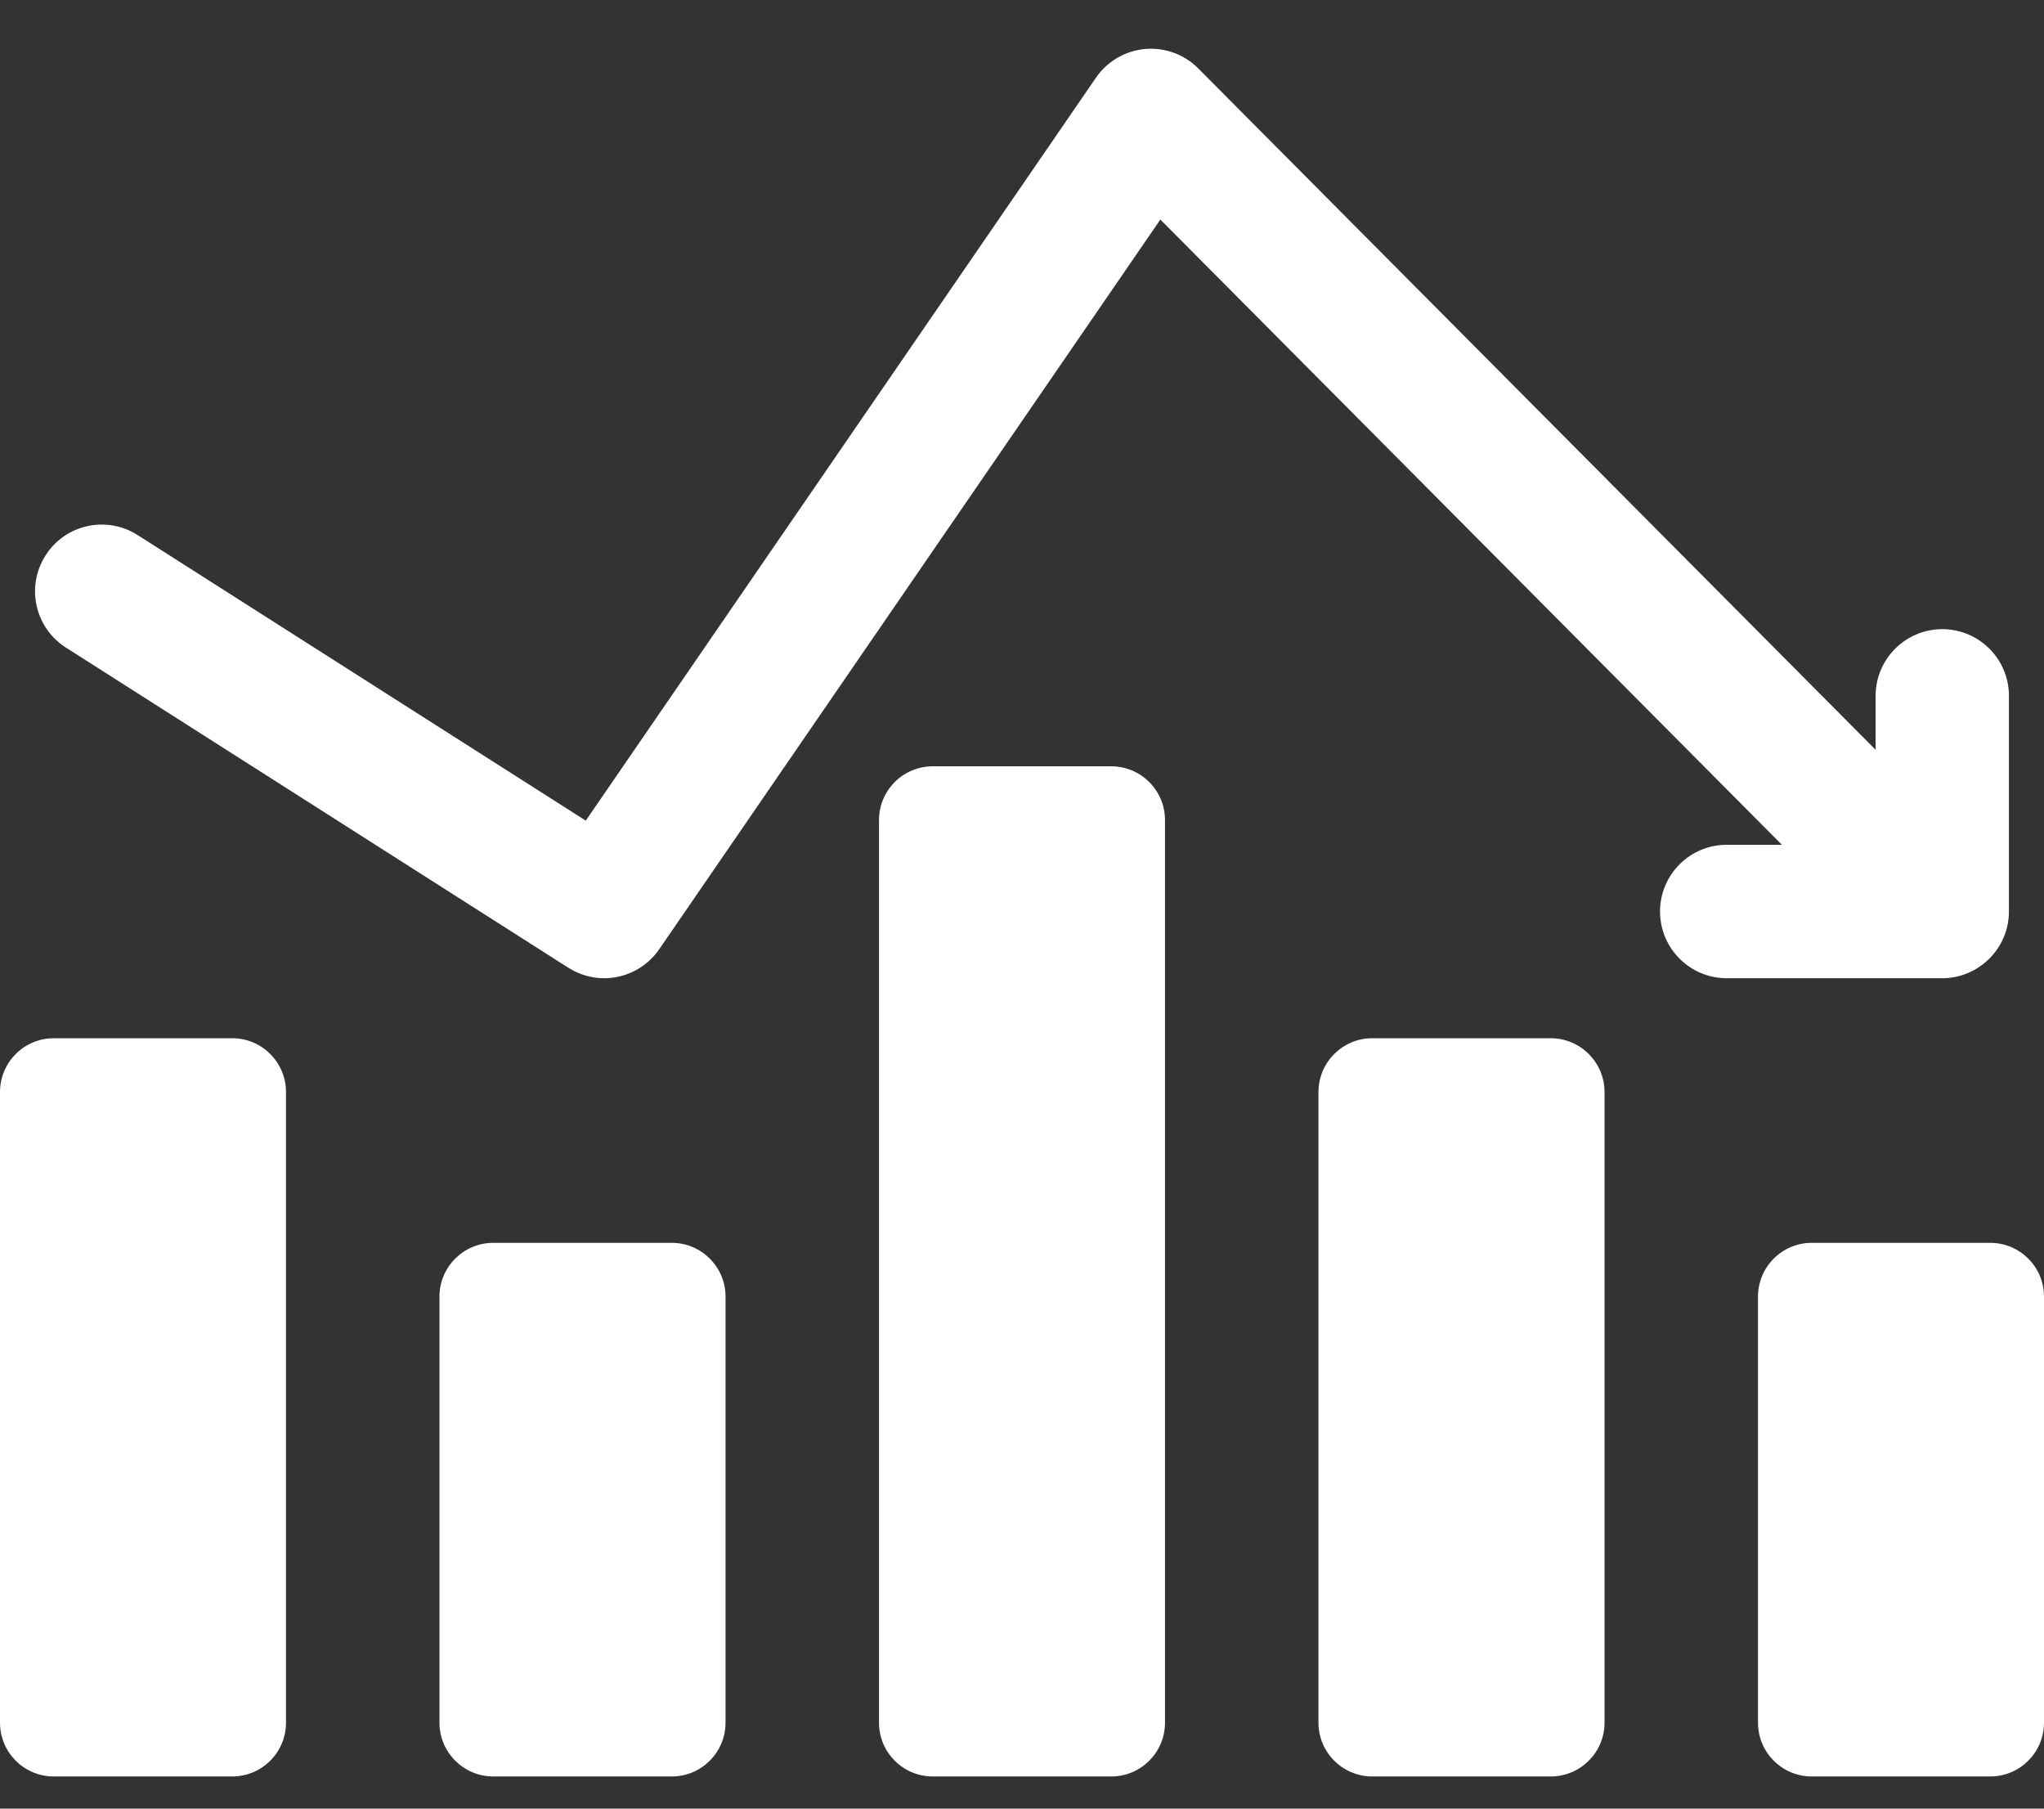 <?xml version="1.0" encoding="UTF-8"?>
<svg width="26px" height="23px" viewBox="0 0 26 23" version="1.1" xmlns="http://www.w3.org/2000/svg" xmlns:xlink="http://www.w3.org/1999/xlink">
    <rect x="0" y="0" width="26" height="23" fill="#333333" stroke="none"/>
    <title>statistics-svgrepo-com</title>
    <g id="Page-1" stroke="none" stroke-width="1" fill="none" fill-rule="evenodd">
        <g id="statistics-svgrepo-com" transform="translate(0, 0.62)" fill="#FFFFFF" fill-rule="nonzero">
            <path d="M25.316,15.185 L23.046,15.185 C22.668,15.185 22.362,15.491 22.362,15.869 L22.362,21.287 C22.362,21.665 22.668,21.971 23.046,21.971 L25.316,21.971 C25.694,21.971 26,21.665 26,21.287 L26,15.869 C26,15.491 25.694,15.185 25.316,15.185 Z" id="Path"></path>
            <path d="M19.725,12.583 L17.455,12.583 C17.078,12.583 16.771,12.89 16.771,13.268 L16.771,21.287 C16.771,21.665 17.078,21.971 17.455,21.971 L19.725,21.971 C20.103,21.971 20.41,21.665 20.41,21.287 L20.41,13.268 C20.41,12.89 20.103,12.583 19.725,12.583 Z" id="Path"></path>
            <path d="M8.545,15.185 L6.275,15.185 C5.897,15.185 5.59,15.491 5.59,15.869 L5.59,21.287 C5.59,21.665 5.897,21.971 6.275,21.971 L8.545,21.971 C8.922,21.971 9.229,21.665 9.229,21.287 L9.229,15.869 C9.229,15.491 8.922,15.185 8.545,15.185 Z" id="Path"></path>
            <path d="M2.954,12.583 L0.684,12.583 C0.306,12.583 0,12.89 0,13.268 L0,21.287 C0,21.665 0.306,21.971 0.684,21.971 L2.954,21.971 C3.332,21.971 3.638,21.665 3.638,21.287 L3.638,13.268 C3.638,12.89 3.332,12.583 2.954,12.583 Z" id="Path"></path>
            <path d="M14.135,9.125 L11.865,9.125 C11.487,9.125 11.181,9.431 11.181,9.809 L11.181,21.287 C11.181,21.665 11.487,21.971 11.865,21.971 L14.135,21.971 C14.513,21.971 14.819,21.665 14.819,21.287 L14.819,9.809 C14.819,9.431 14.513,9.125 14.135,9.125 Z" id="Path"></path>
            <path d="M24.706,11.82 C25.166,11.82 25.554,11.444 25.554,10.971 L25.554,8.23 C25.554,7.761 25.175,7.381 24.706,7.381 C24.238,7.381 23.858,7.761 23.858,8.23 L23.858,8.915 L15.242,0.25 C15.064,0.071 14.816,-0.019 14.564,0.003 C14.313,0.026 14.084,0.16 13.941,0.368 L7.451,9.816 L1.75,6.184 C1.355,5.932 0.83,6.048 0.579,6.444 C0.327,6.839 0.443,7.363 0.838,7.615 L7.23,11.687 C7.371,11.776 7.529,11.82 7.685,11.82 C7.955,11.82 8.221,11.69 8.385,11.452 L14.76,2.172 L22.666,10.123 L21.964,10.123 C21.496,10.123 21.116,10.503 21.116,10.971 C21.116,11.44 21.496,11.82 21.964,11.82 C22.344,11.82 24.32,11.82 24.704,11.82 L24.706,11.82 Z" id="Path"></path>
        </g>
    </g>
</svg>